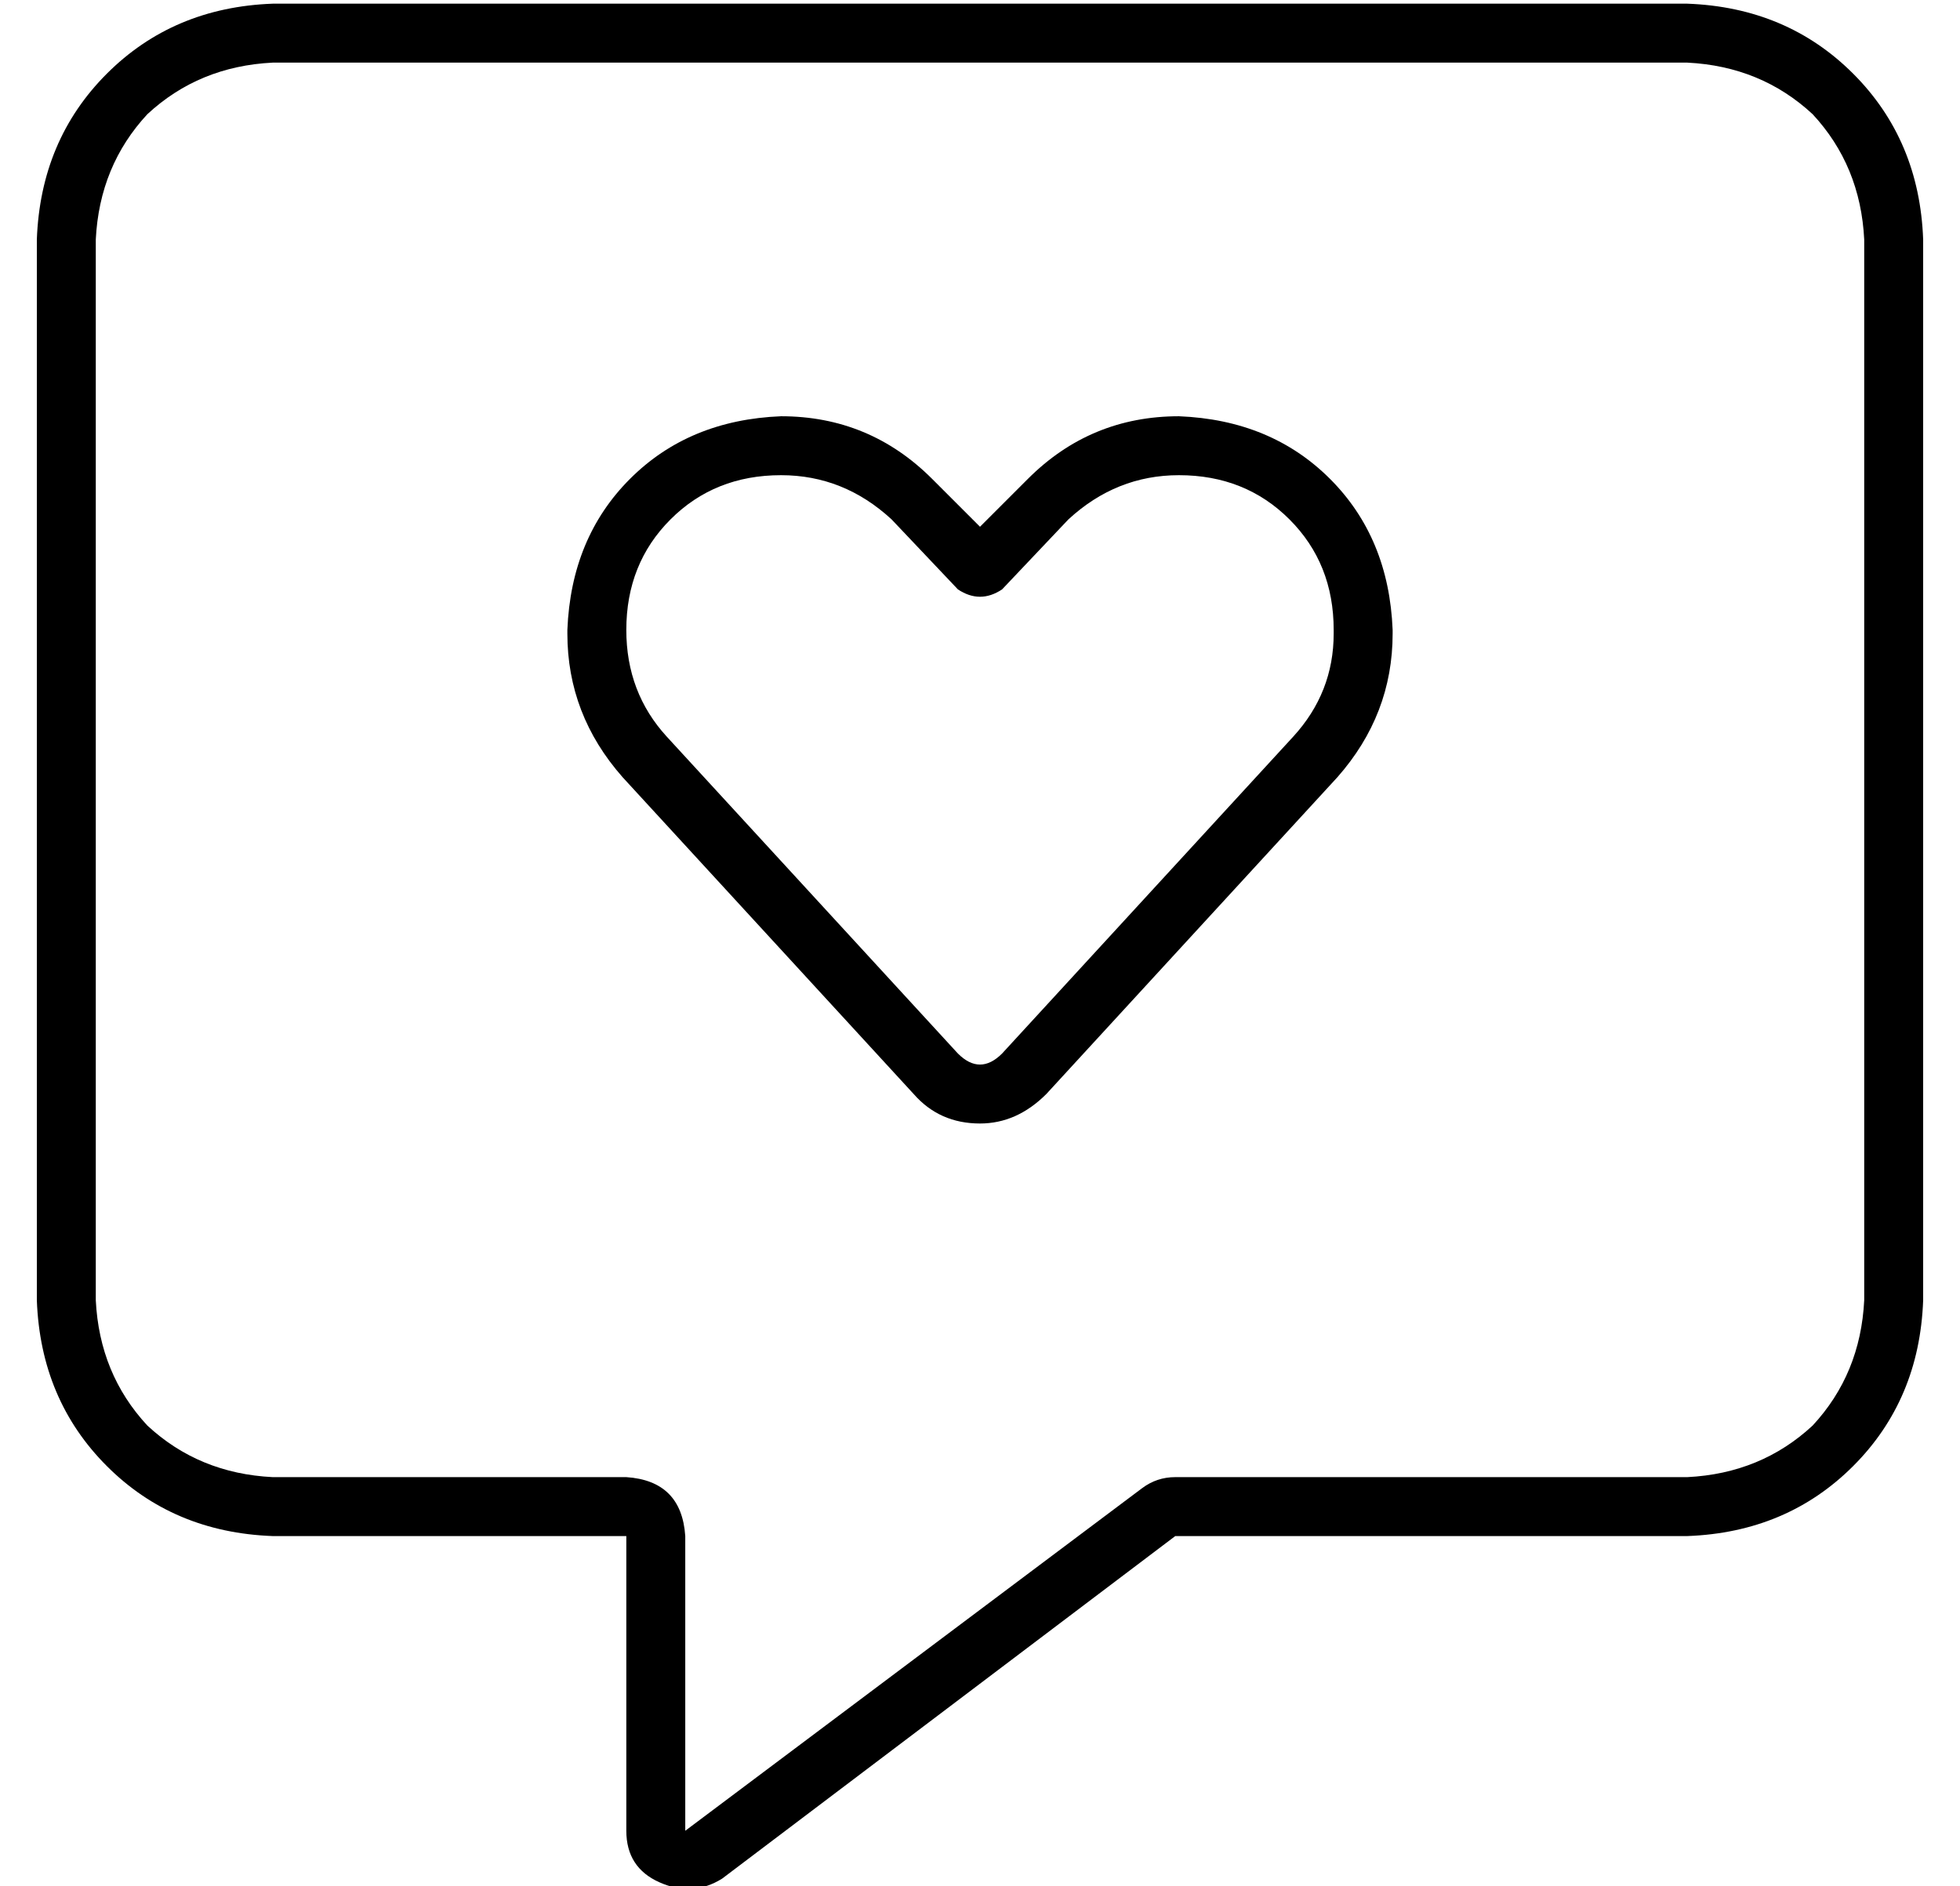 <?xml version="1.0" standalone="no"?>
<!DOCTYPE svg PUBLIC "-//W3C//DTD SVG 1.1//EN" "http://www.w3.org/Graphics/SVG/1.1/DTD/svg11.dtd" >
<svg xmlns="http://www.w3.org/2000/svg" xmlns:xlink="http://www.w3.org/1999/xlink" version="1.1" viewBox="-10 -40 532 512">
   <path fill="currentColor"
d="M176 377q-1 -15 -16 -16h-96v0q-20 -1 -34 -14q-13 -14 -14 -34v-288v0q1 -20 14 -34q14 -13 34 -14h384v0q20 1 34 14q13 14 14 34v288v0q-1 20 -14 34q-14 13 -34 14h-139v0q-5 0 -9 3l-124 93v0v-80v0zM64 -39q-27 1 -45 19v0v0q-18 18 -19 45v288v0q1 27 19 45t45 19
h80h16v16v0v64v0q0 10 9 14t17 -1l123 -93v0h139v0q27 -1 45 -19t19 -45v-288v0q-1 -27 -19 -45t-45 -19h-384v0zM160 131q0 -18 12 -30v0v0q12 -12 30 -12q17 0 30 12l18 19v0q3 2 6 2t6 -2l18 -19v0q13 -12 30 -12q18 0 30 12t12 30v1v0q0 16 -11 28l-79 86v0q-3 3 -6 3
t-6 -3l-79 -86v0q-11 -12 -11 -29v0v0zM202 73q-25 1 -41 17v0v0q-16 16 -17 41v1v0q0 22 15 39l79 86v0q7 8 18 8q10 0 18 -8l79 -86v0q15 -17 15 -39v-1v0q-1 -25 -17 -41t-41 -17q-24 0 -41 17l-13 13v0l-13 -13v0q-17 -17 -41 -17v0z" />
</svg>
